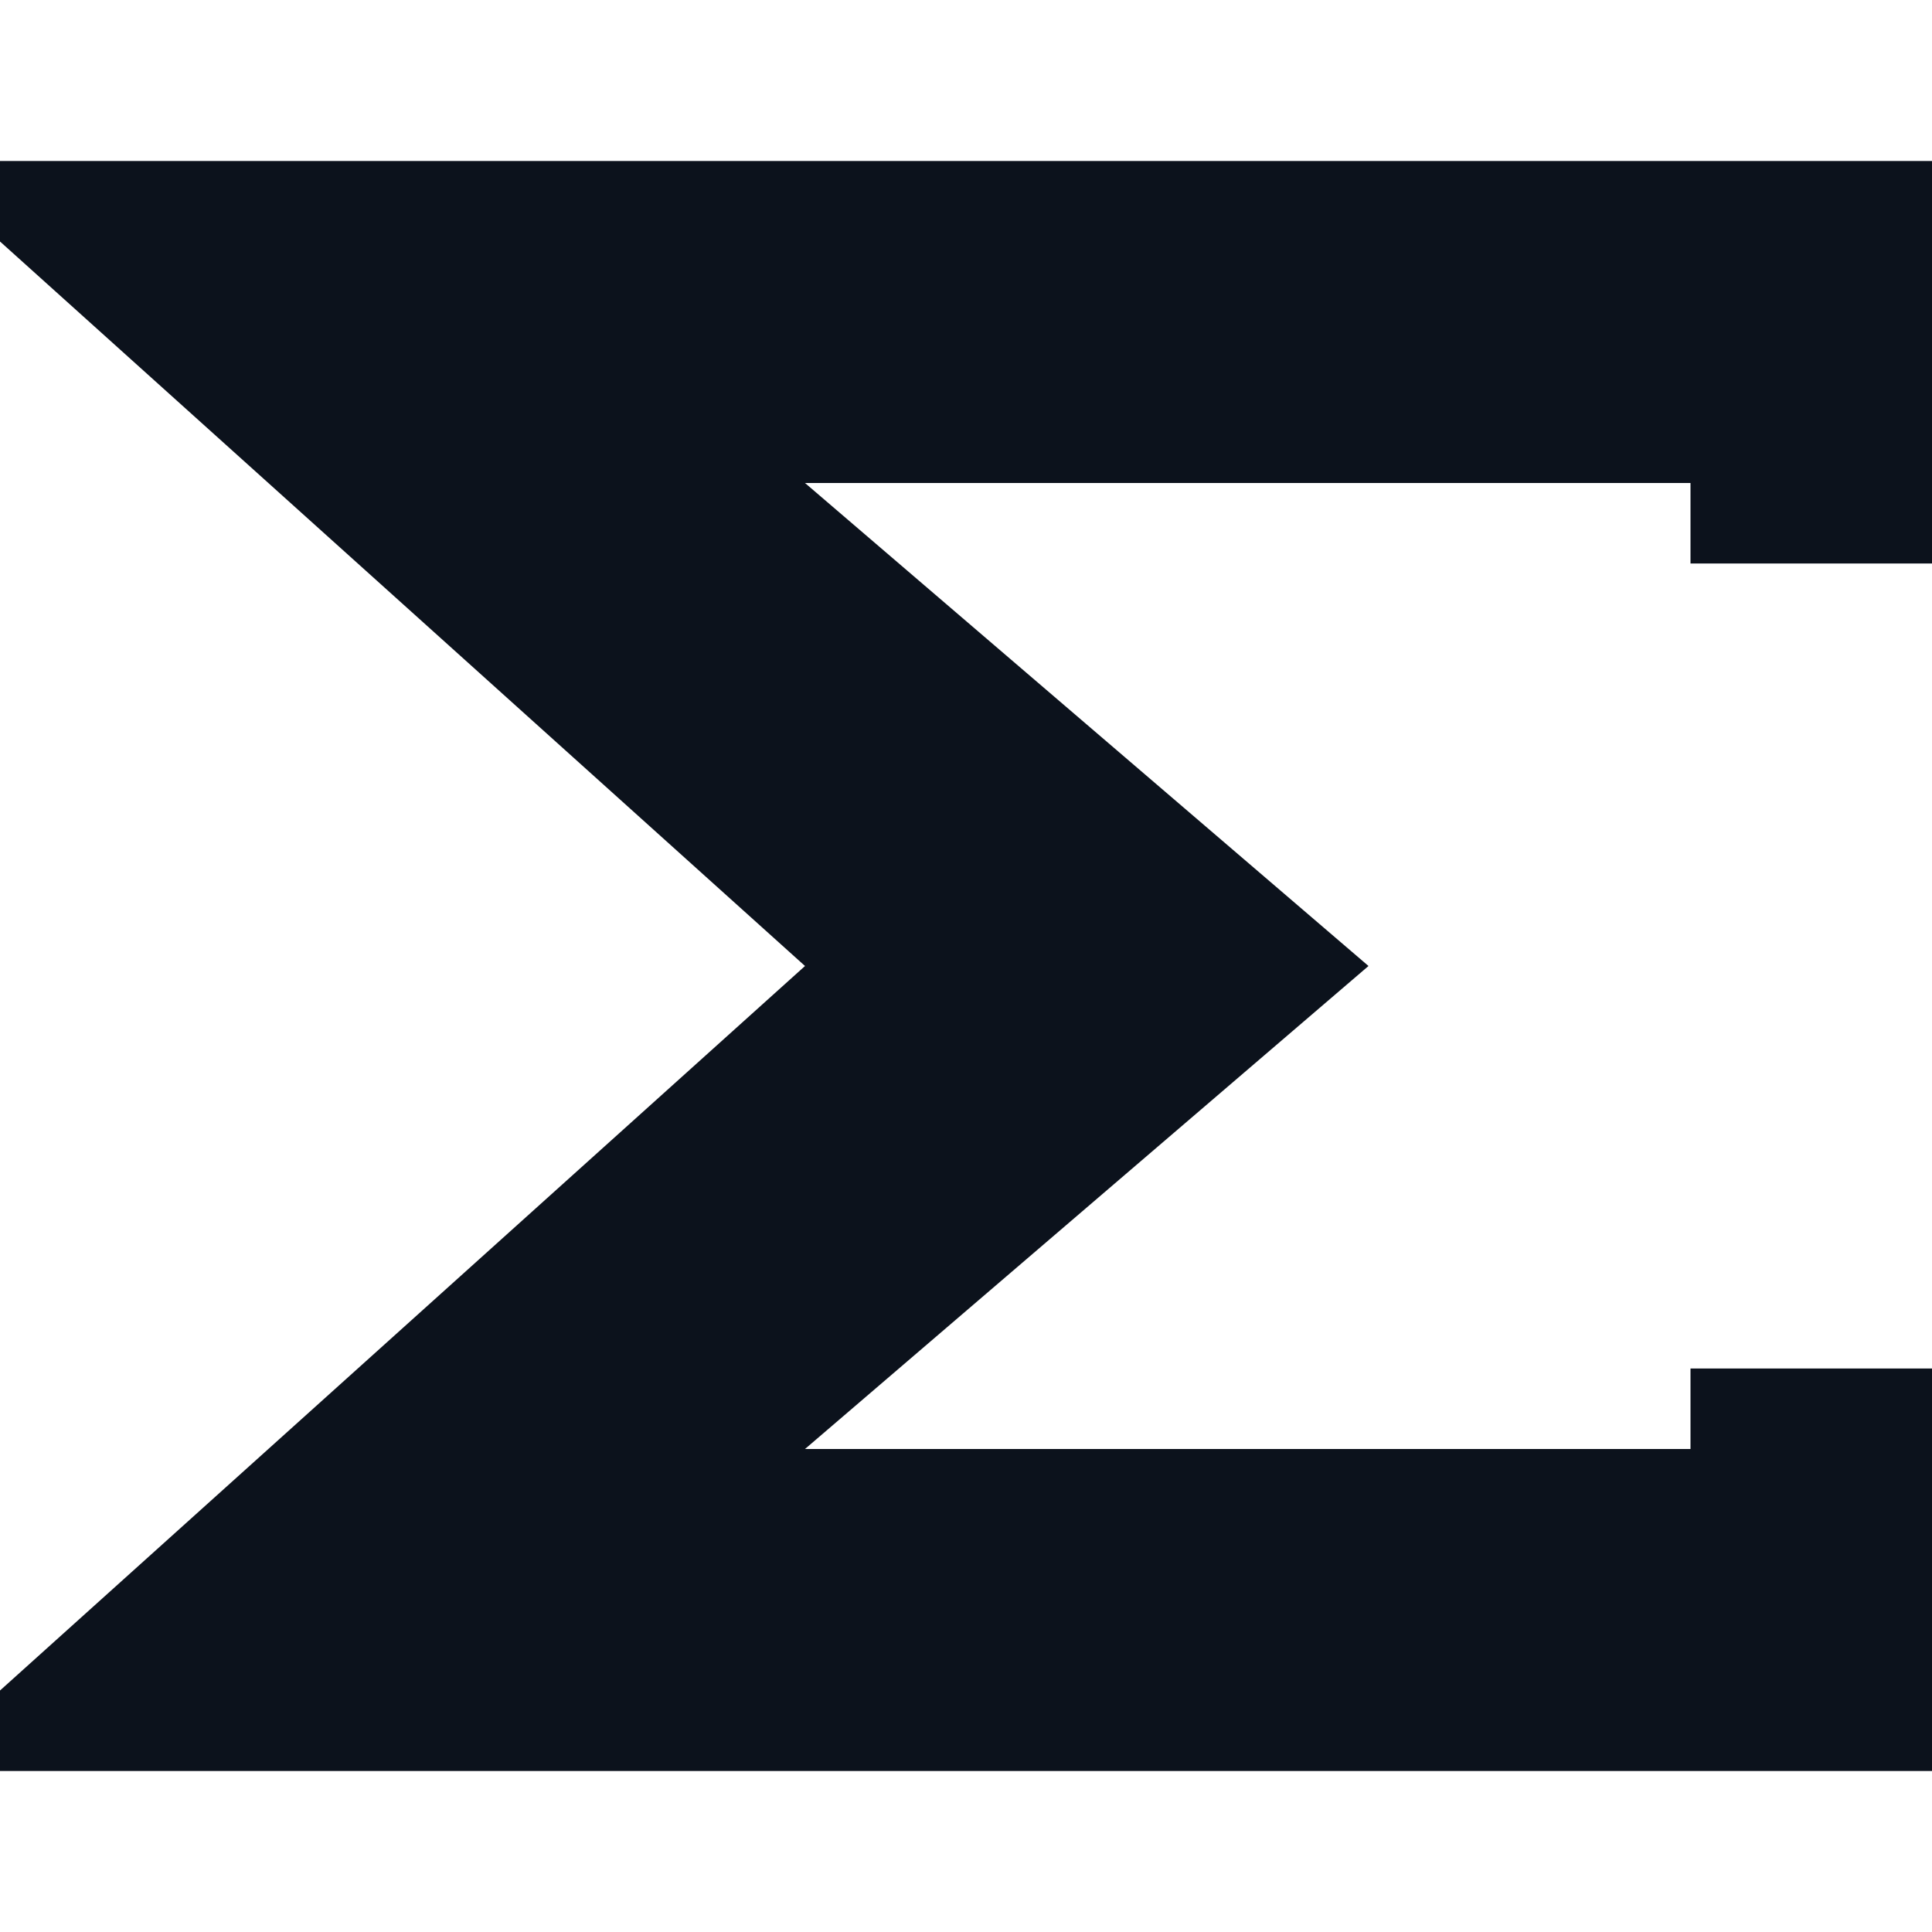 <svg width="24" height="24" viewBox="0 0 24 24" fill="none" xmlns="http://www.w3.org/2000/svg">
<path fill-rule="evenodd" clip-rule="evenodd" d="M0 2H24V6H10L17 12L10 18H24V22H0V21L10 12L0 3V2Z" fill="#0C121C"/>
<rect x="21" y="5" width="3" height="2" fill="#0C121C"/>
<rect x="21" y="17" width="3" height="2" fill="#0C121C"/>
</svg>
